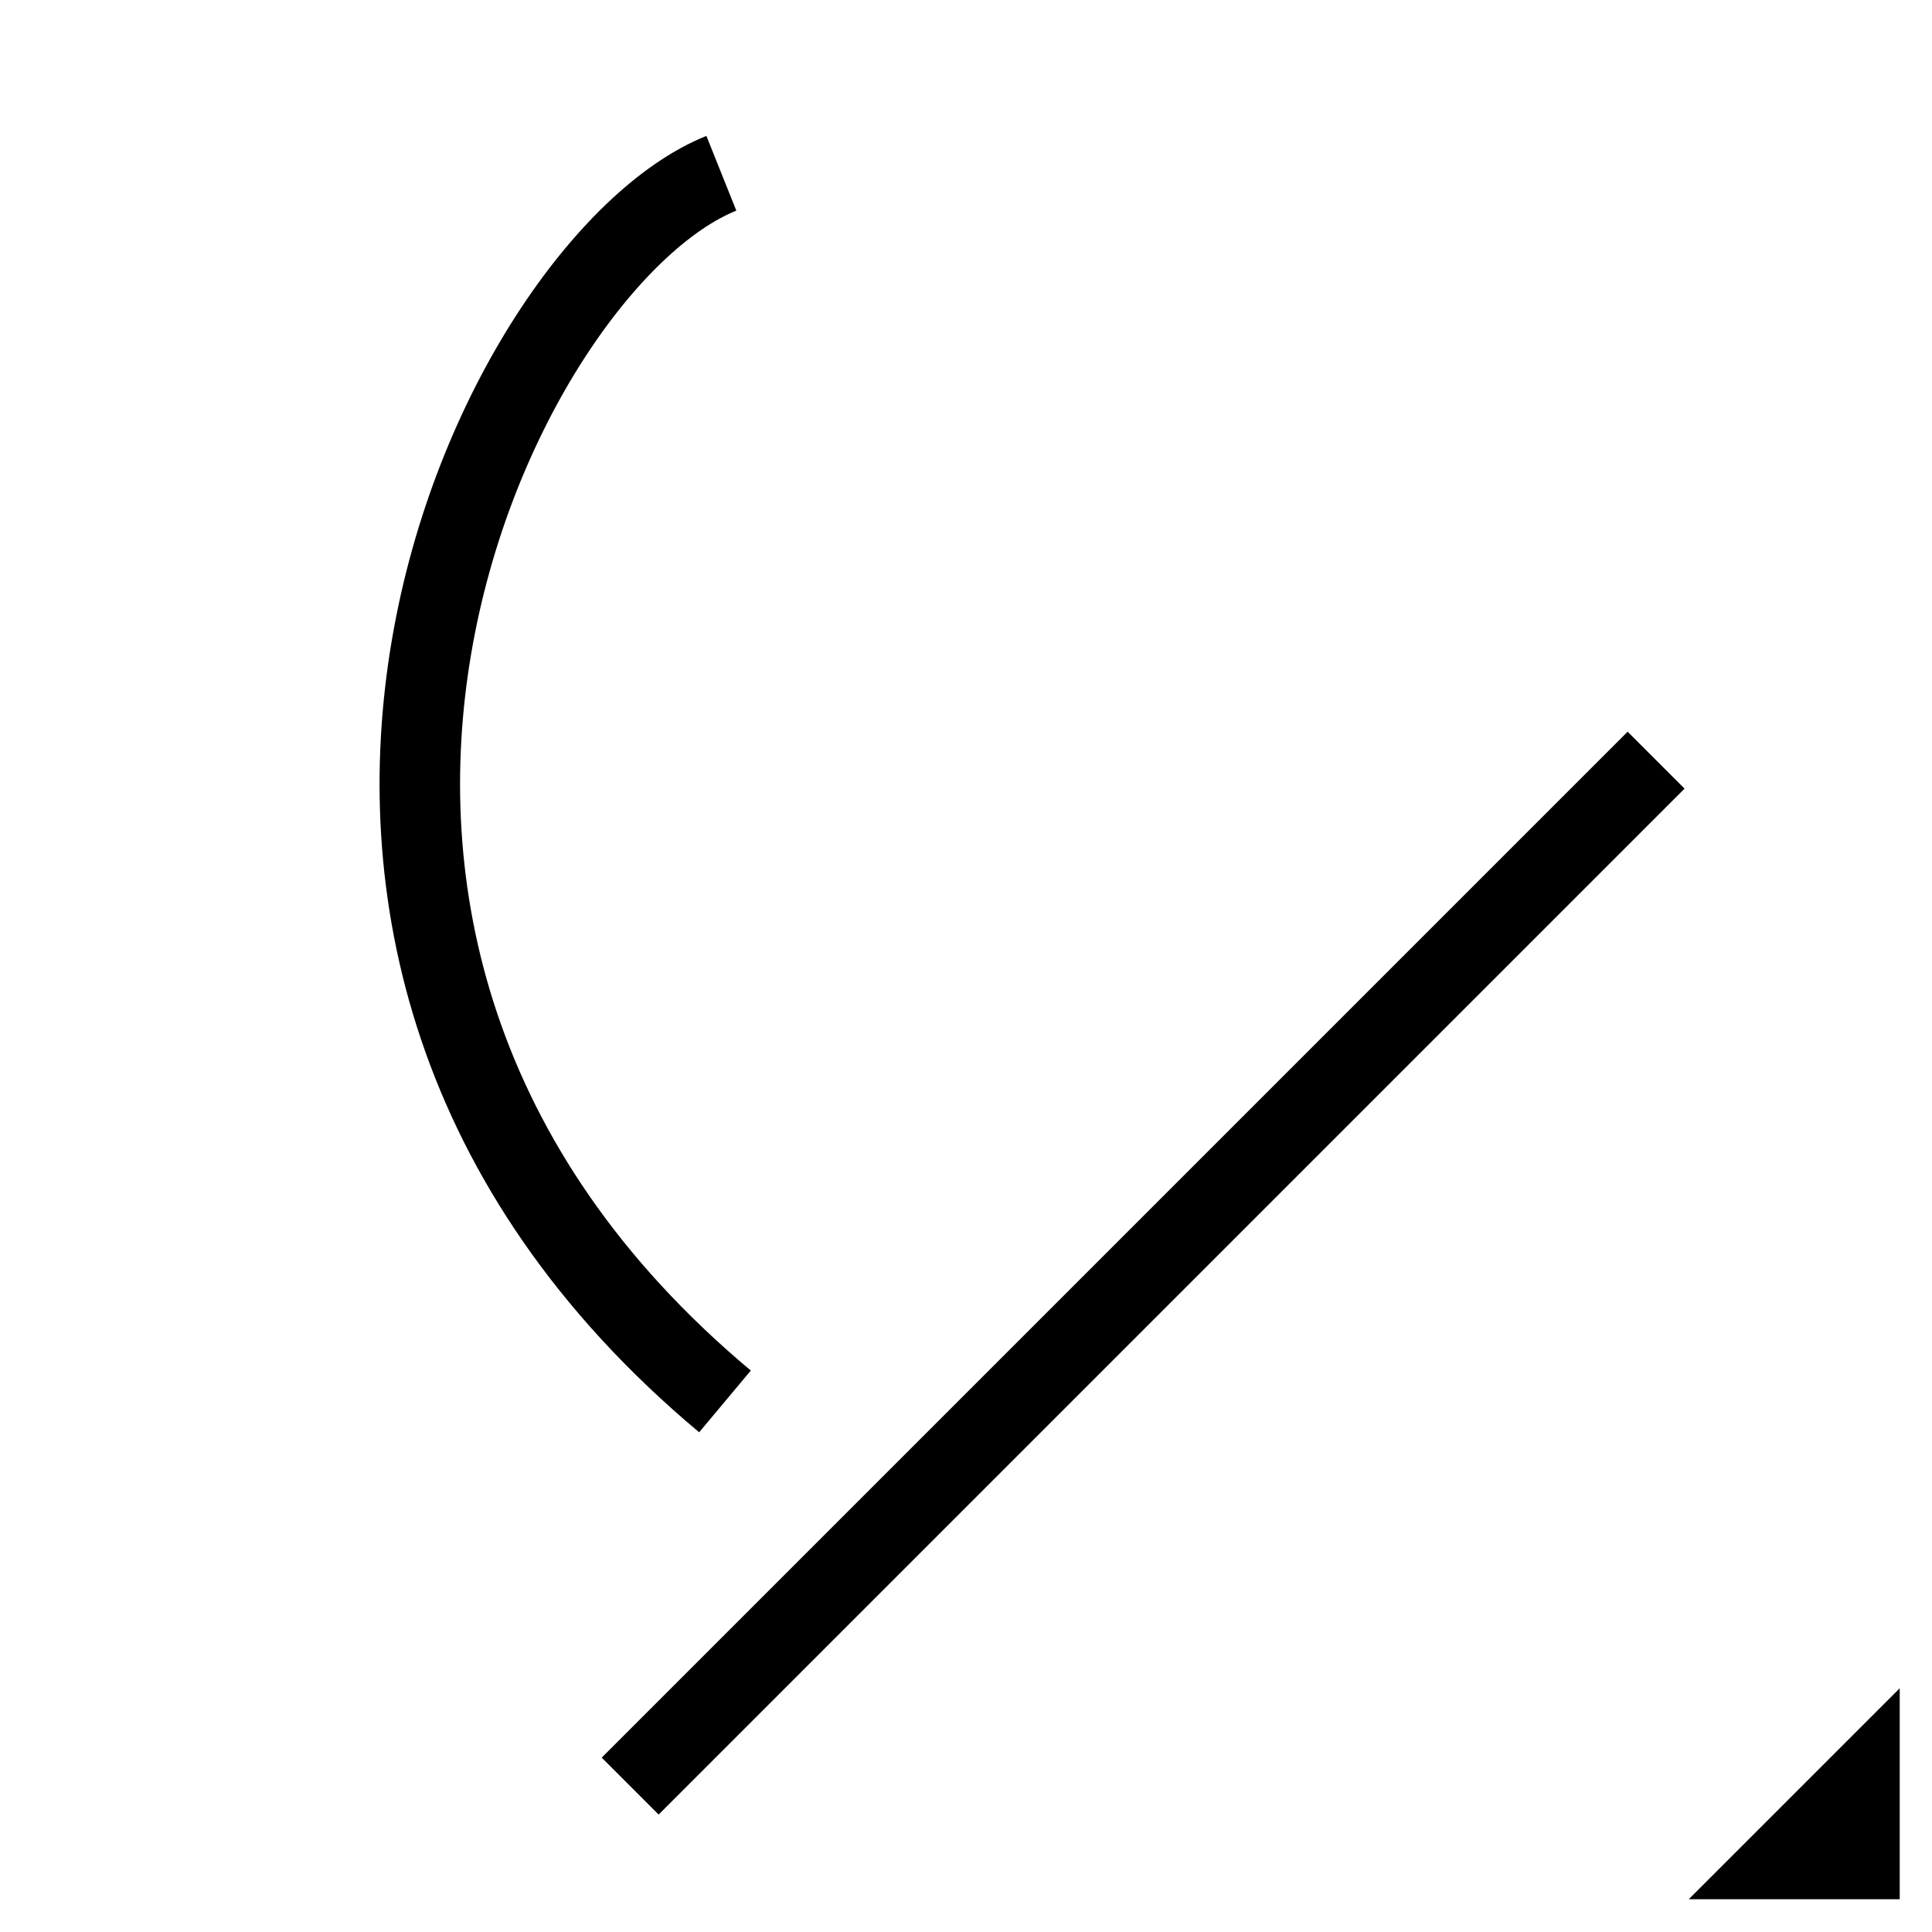 <svg width="48" height="48" xmlns="http://www.w3.org/2000/svg">
 <g id="Layer_1">
  <title>Layer 1</title>
  <path transform="rotate(-90 44.578 44.566)" stroke-width="0" stroke="#000" id="svg_20" d="m41.958,47.186l0,-5.241l5.241,5.241l-5.241,0z" fill="#000000"/>
  <path id="svg_32" d="m11.039,34.396" opacity="NaN" stroke-width="2" stroke="#000" fill="none"/>
  <g id="svg_36">
   <line id="svg_25" y2="44.375" x2="15.656" y1="18.886" x1="41.145" stroke-width="2" stroke="#000" fill="none"/>
   <path id="svg_35" d="m18.012,34.818c-13.771,-11.521 -5.643,-28.29 -0.09,-30.513" opacity="NaN" stroke-width="2" stroke="#000" fill="none"/>
  </g>
 </g>
</svg>